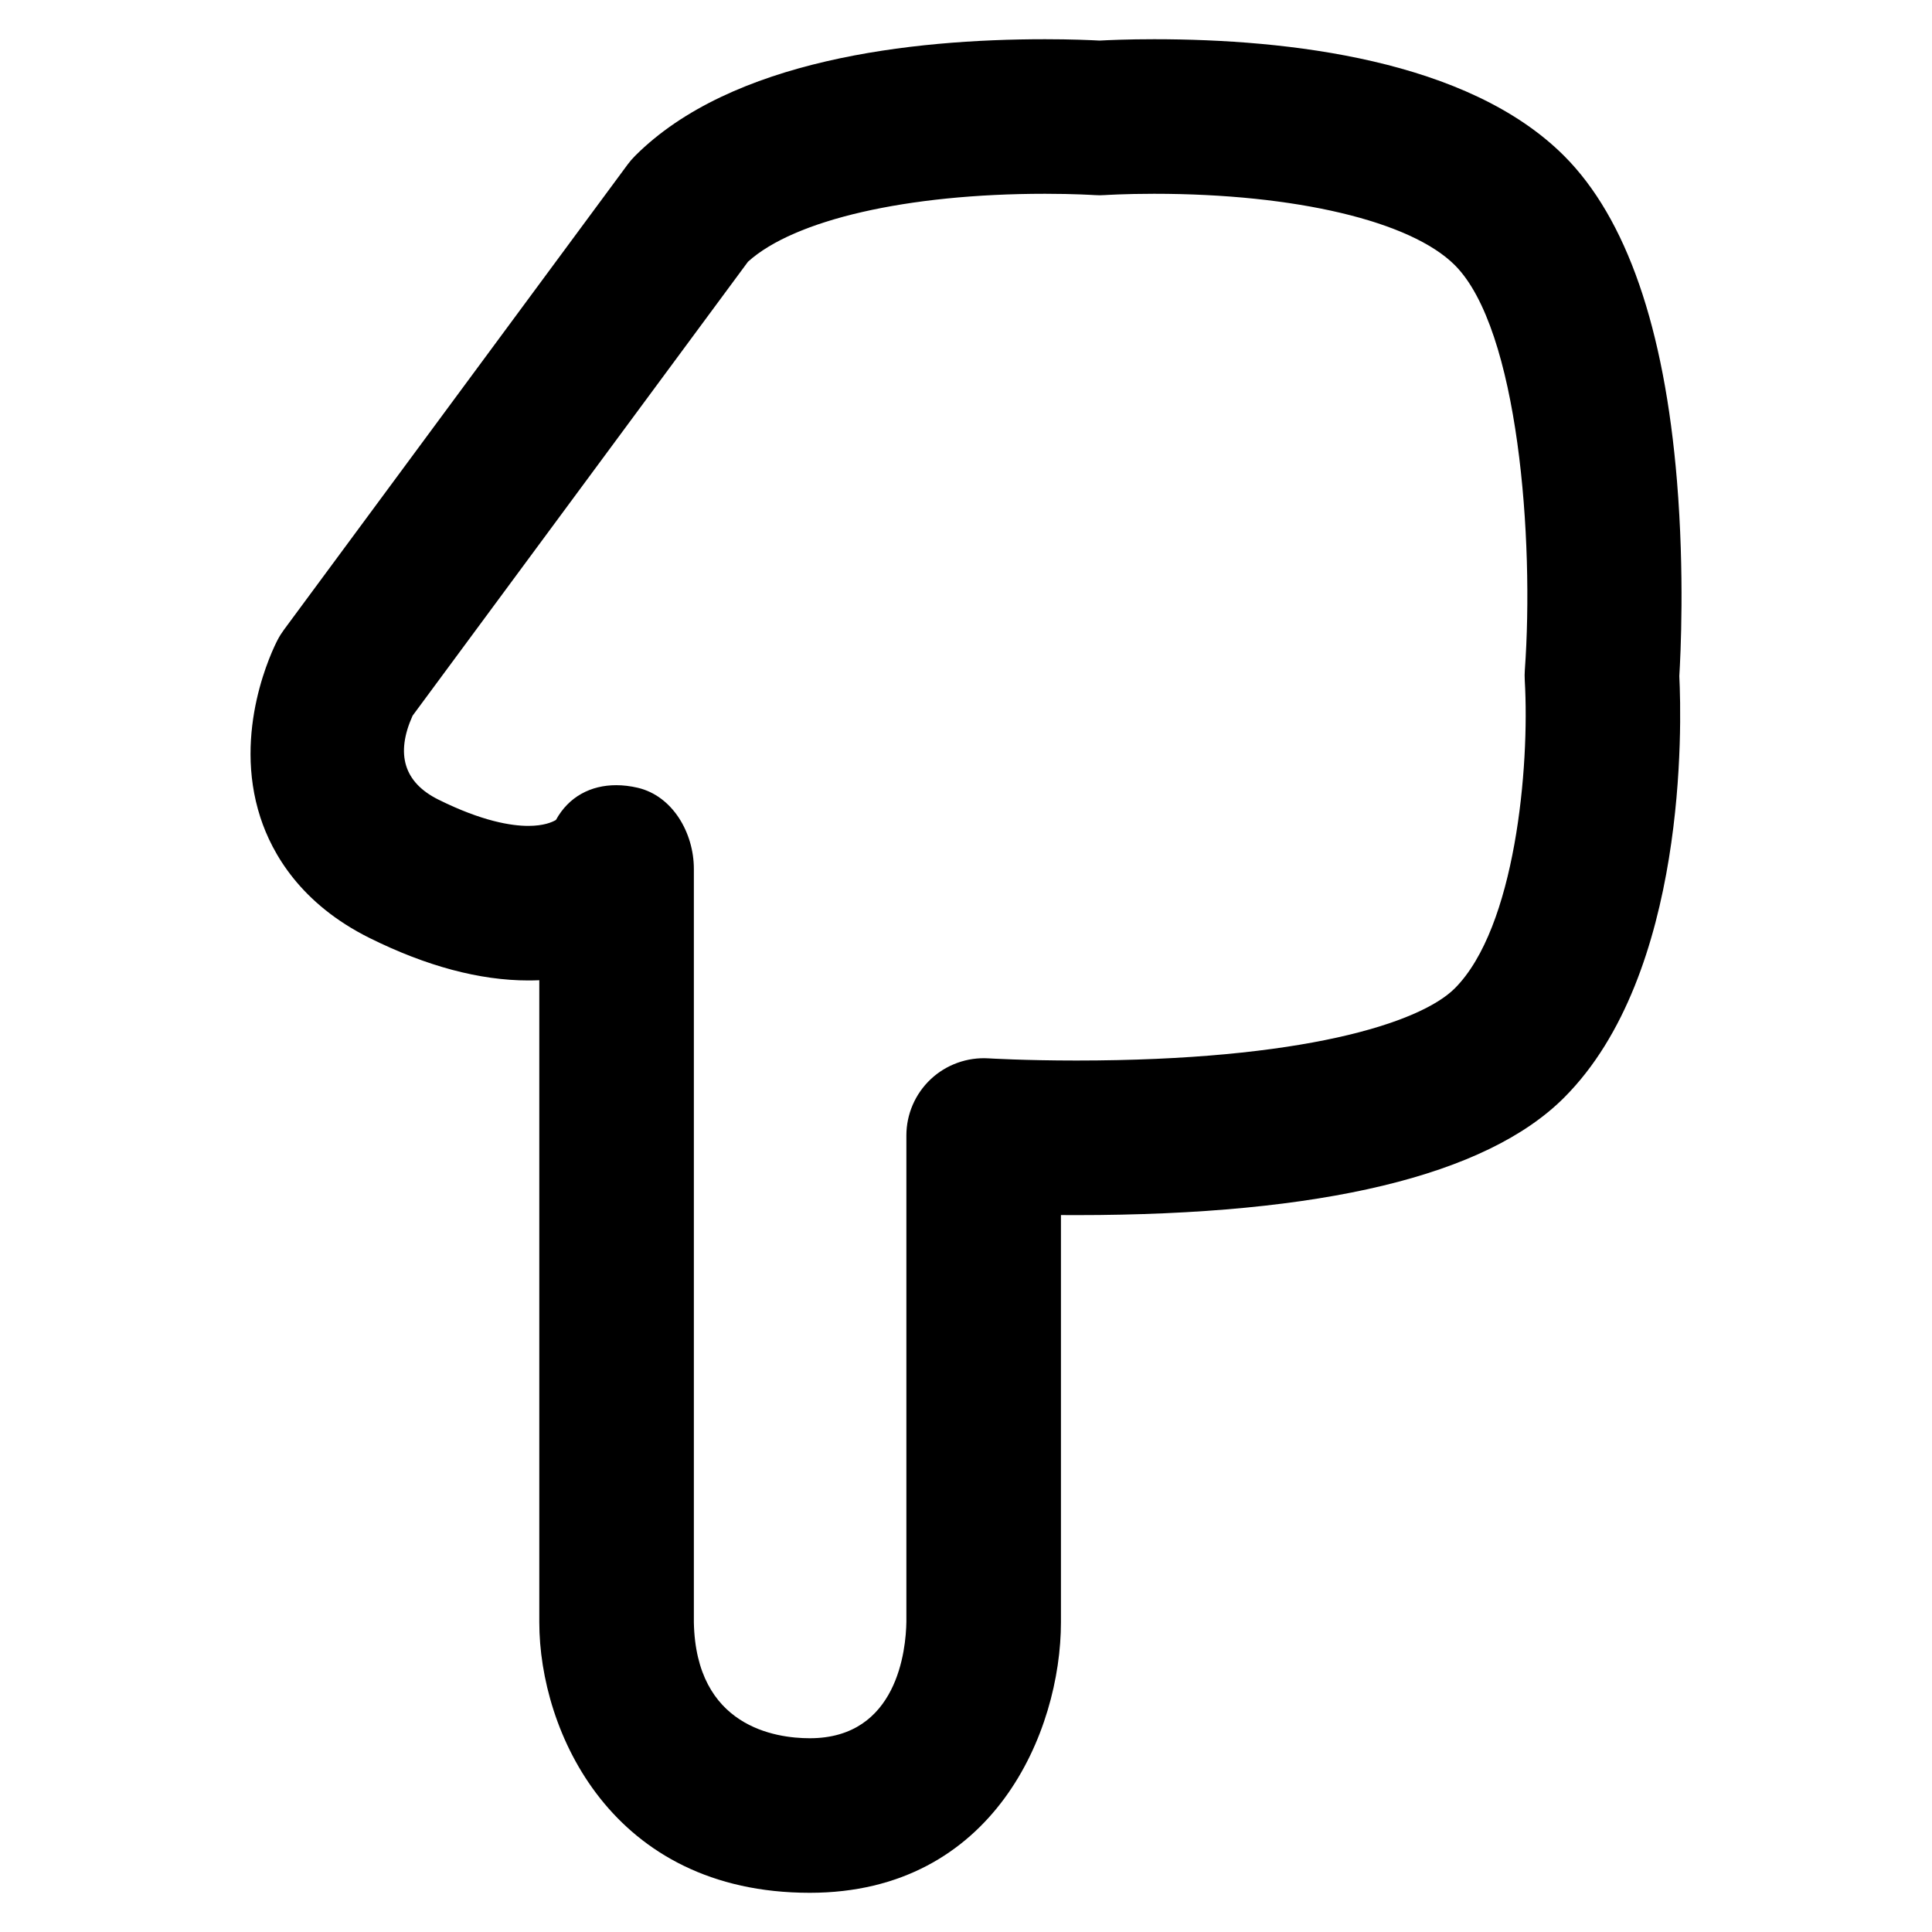 <?xml version="1.0" encoding="utf-8"?>
<!-- Generator: Adobe Illustrator 16.0.0, SVG Export Plug-In . SVG Version: 6.00 Build 0)  -->
<!DOCTYPE svg PUBLIC "-//W3C//DTD SVG 1.1//EN" "http://www.w3.org/Graphics/SVG/1.1/DTD/svg11.dtd">
<svg version="1.1" xmlns="http://www.w3.org/2000/svg" xmlns:xlink="http://www.w3.org/1999/xlink" x="0px" y="0px" width="100px"
	 height="100px" viewBox="0 0 100 100" enable-background="new 0 0 100 100" xml:space="preserve">
<g id="Layer_3" display="none">
	<circle display="inline" fill="none" stroke="#000000" stroke-width="0.25" stroke-miterlimit="10" cx="50" cy="50" r="15.134"/>
	<rect x="6" y="6" display="inline" opacity="0.26" width="88" height="88"/>
	<circle display="inline" fill="none" stroke="#000000" stroke-width="0.25" stroke-miterlimit="10" cx="50" cy="50" r="24"/>
	<circle display="inline" fill="none" stroke="#000000" stroke-width="0.25" stroke-miterlimit="10" cx="50" cy="50" r="30"/>
	<circle display="inline" fill="none" stroke="#000000" stroke-width="0.25" stroke-miterlimit="10" cx="50" cy="50" r="9.134"/>
	<g display="inline">
		<path d="M50,0.25c27.433,0,49.75,22.317,49.75,49.75S77.433,99.75,50,99.75S0.25,77.433,0.25,50S22.567,0.25,50,0.25 M50,0
			C22.389,0,0,22.386,0,50s22.389,50,50,50c27.612,0,50-22.386,50-50S77.612,0,50,0L50,0z"/>
	</g>
</g>
<g id="Your_Icon">
</g>
<g id="Layer_4">
	<path d="M41.914,97.971c-10.271,0-14-8.372-14-14V50.736c-0.186,0.008-0.375,0.012-0.568,0.012c-2.515,0-5.277-0.738-8.211-2.194
		c-3.574-1.775-5.049-4.374-5.657-6.24c-1.457-4.474,0.645-8.721,0.889-9.19c0.096-0.185,0.207-0.361,0.331-0.529L32.484,8.517
		c0.118-0.16,0.248-0.311,0.389-0.451c4.988-4.988,14.291-6.036,21.218-6.036c1.35,0,2.36,0.045,2.823,0.07
		c0.463-0.025,1.473-0.07,2.823-0.07c6.927,0,16.229,1.048,21.219,6.035c3.224,3.224,5.189,8.887,5.844,16.831
		c0.396,4.822,0.188,9.005,0.121,10.098c0.122,2.463,0.433,15.423-5.965,21.82c-4.033,4.035-12.527,6.08-25.246,6.08
		c-0.273,0-0.539-0.001-0.796-0.003v21.08C54.914,89.599,51.452,97.971,41.914,97.971z M31.896,40.641
		c0.359,0,0.731,0.045,1.109,0.133c1.812,0.422,2.909,2.338,2.909,4.197v39c0.105,5.412,4.231,6,6,6c4.553,0,4.979-4.615,5-6.029
		V58.772c0-1.104,0.457-2.158,1.262-2.915c0.804-0.756,1.892-1.143,2.987-1.077c0.019,0.001,1.862,0.113,4.547,0.113
		c11.688,0,17.783-1.93,19.589-3.736c3.134-3.134,3.885-11.445,3.622-15.948c-0.01-0.176-0.009-0.357,0.004-0.533
		c0.486-6.707-0.316-17.645-3.625-20.953c-2.278-2.278-8.241-3.693-15.562-3.693c-1.54,0-2.539,0.067-2.549,0.067
		c-0.182,0.014-0.369,0.014-0.553,0c-0.006,0-1.005-0.067-2.545-0.067c-7.131,0-12.973,1.343-15.376,3.517L21.356,37.043
		c-0.892,1.985-0.448,3.459,1.337,4.345c2.264,1.125,3.779,1.36,4.652,1.36c0.795,0,1.237-0.192,1.43-0.307
		C29.44,41.229,30.586,40.641,31.896,40.641z"/>
</g>
</svg>
